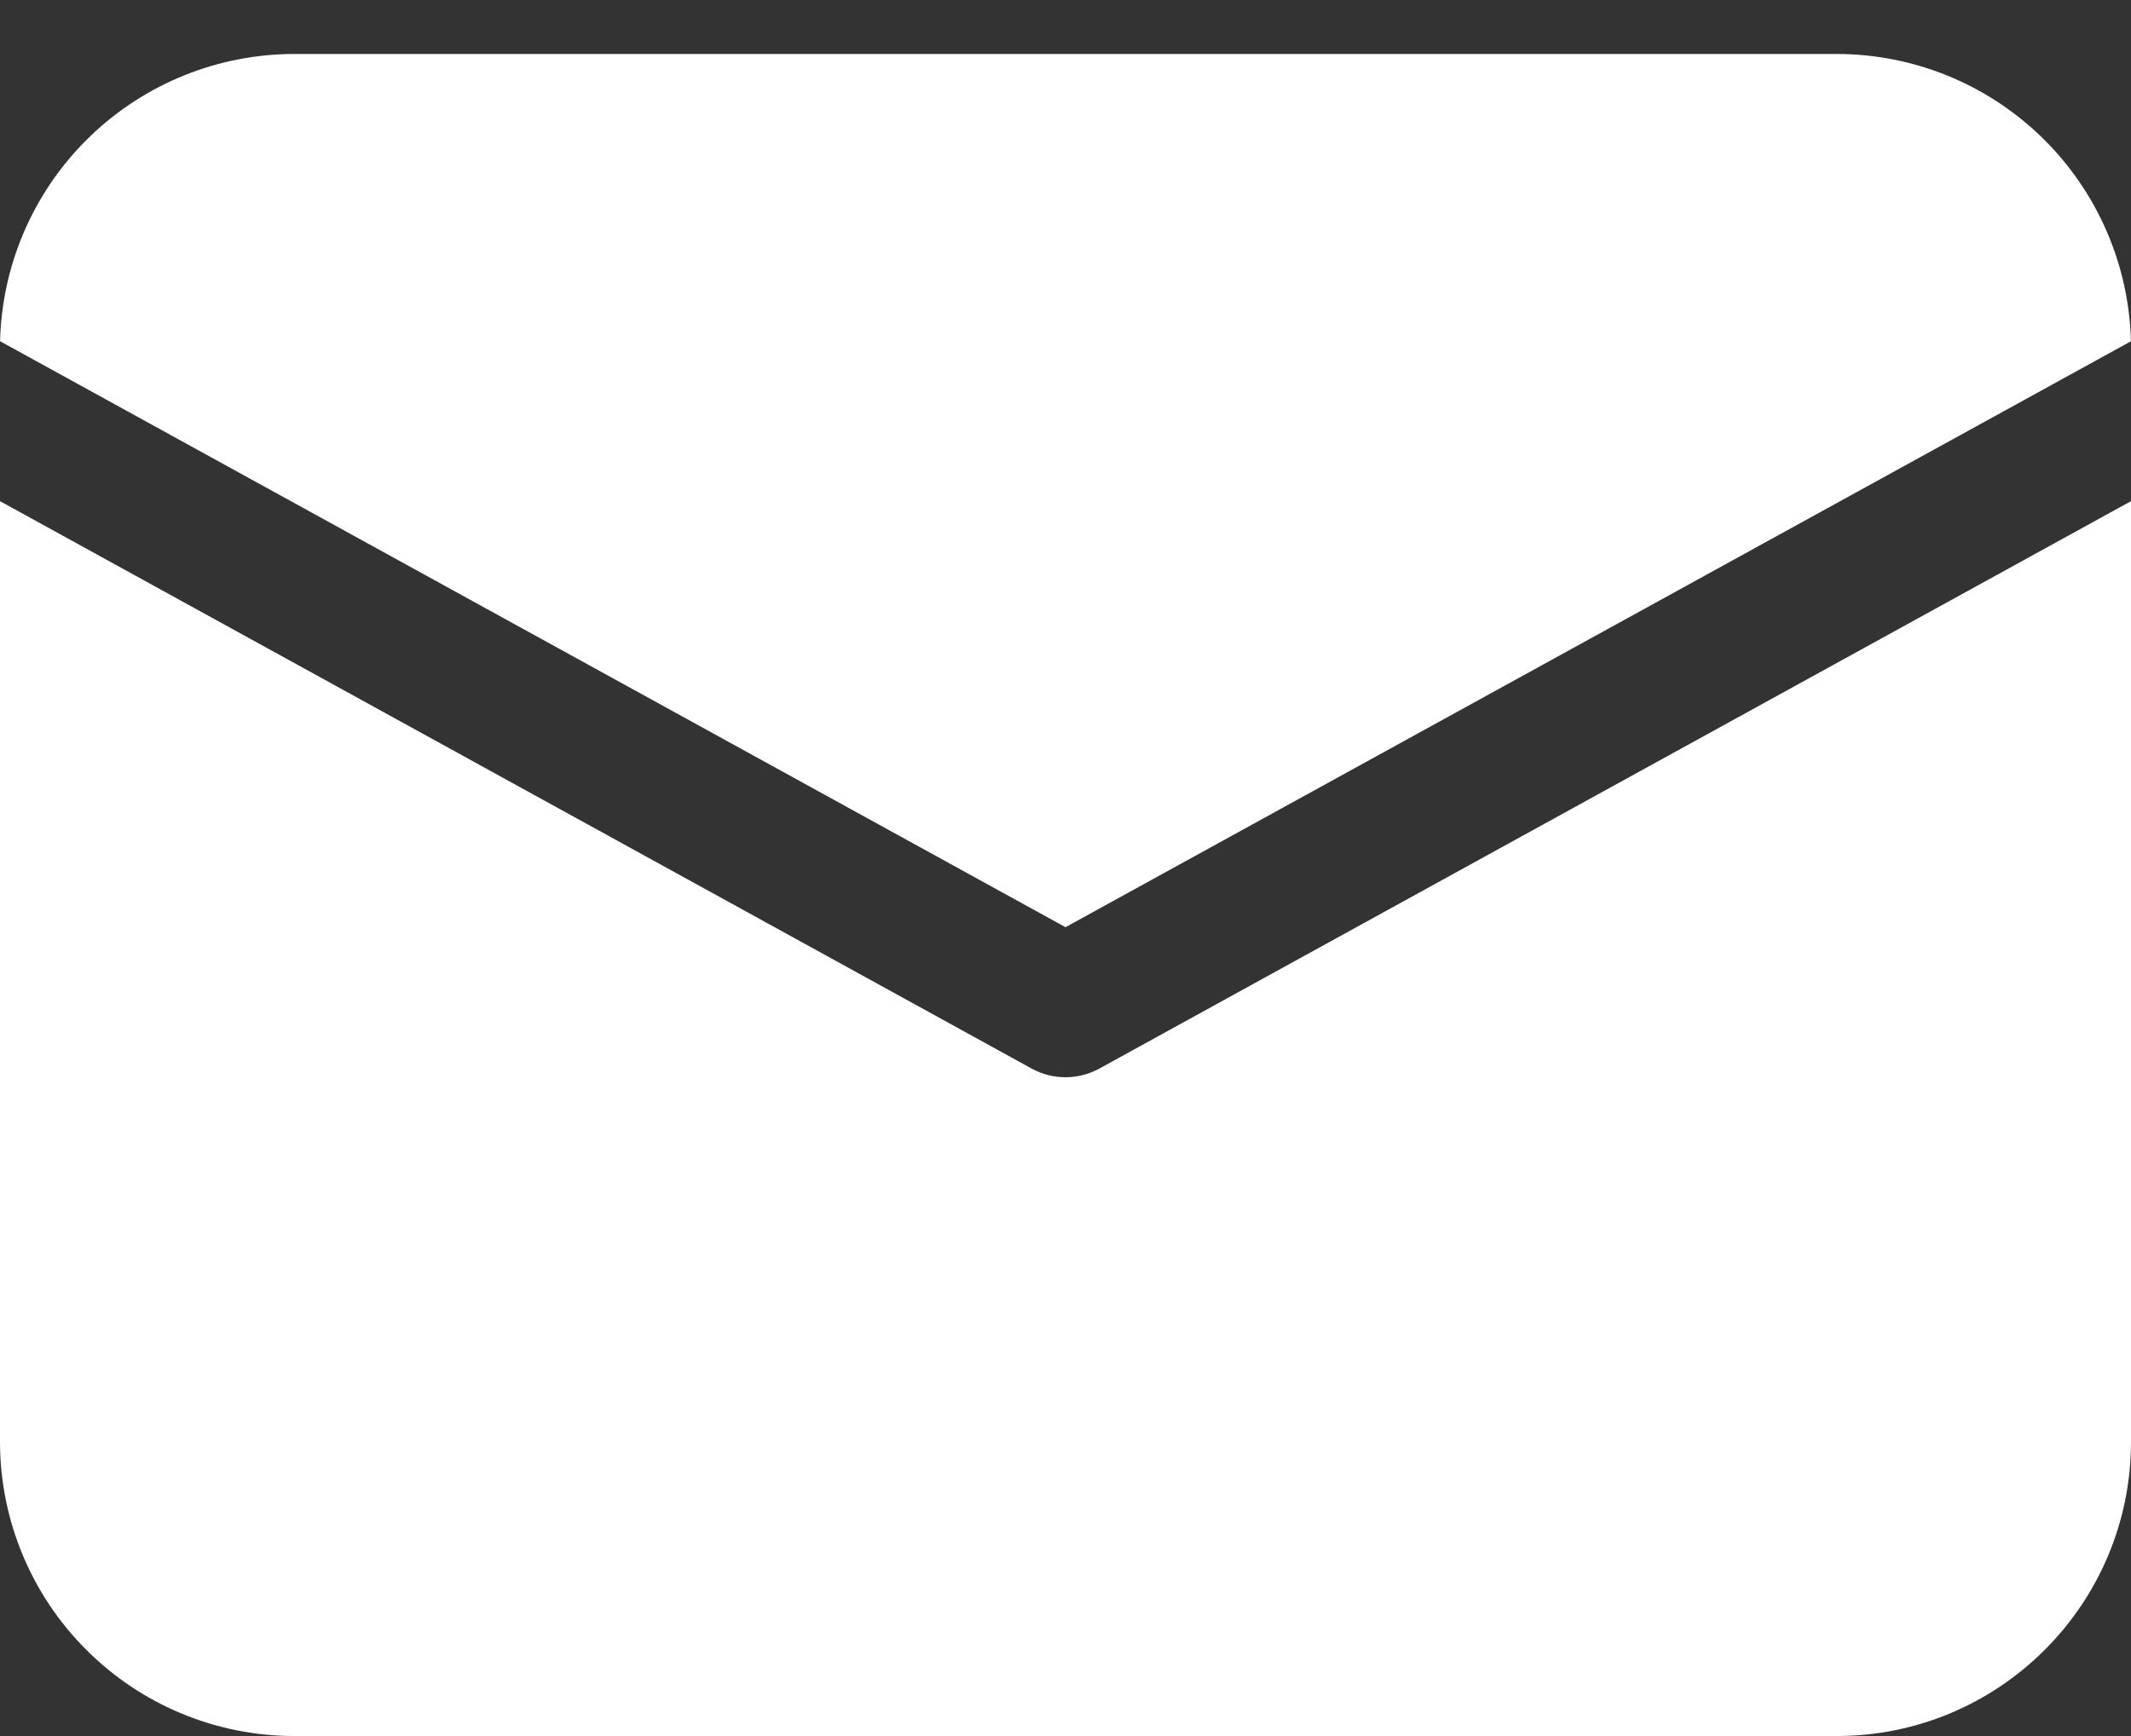 <svg width="27" height="22" viewBox="0 0 27 22" fill="none" xmlns="http://www.w3.org/2000/svg">
<rect x="0" y="0" width="27" height="22" fill="#333333" stroke="none"/>
<path d="M27 6.351V18.27C27 20.33 25.33 22 23.27 22H3.73C2.741 22 1.792 21.607 1.093 20.907C0.393 20.208 0 19.259 0 18.27V6.351L13.072 13.542C13.339 13.688 13.662 13.688 13.928 13.542L27 6.351ZM23.27 0.684C24.244 0.684 25.179 1.065 25.875 1.745C26.572 2.426 26.975 3.351 26.999 4.325L13.5 11.75L0.001 4.324L0.003 4.26C0.043 3.298 0.453 2.389 1.147 1.723C1.842 1.056 2.768 0.684 3.73 0.684H23.27Z" fill="white"/>
</svg>
